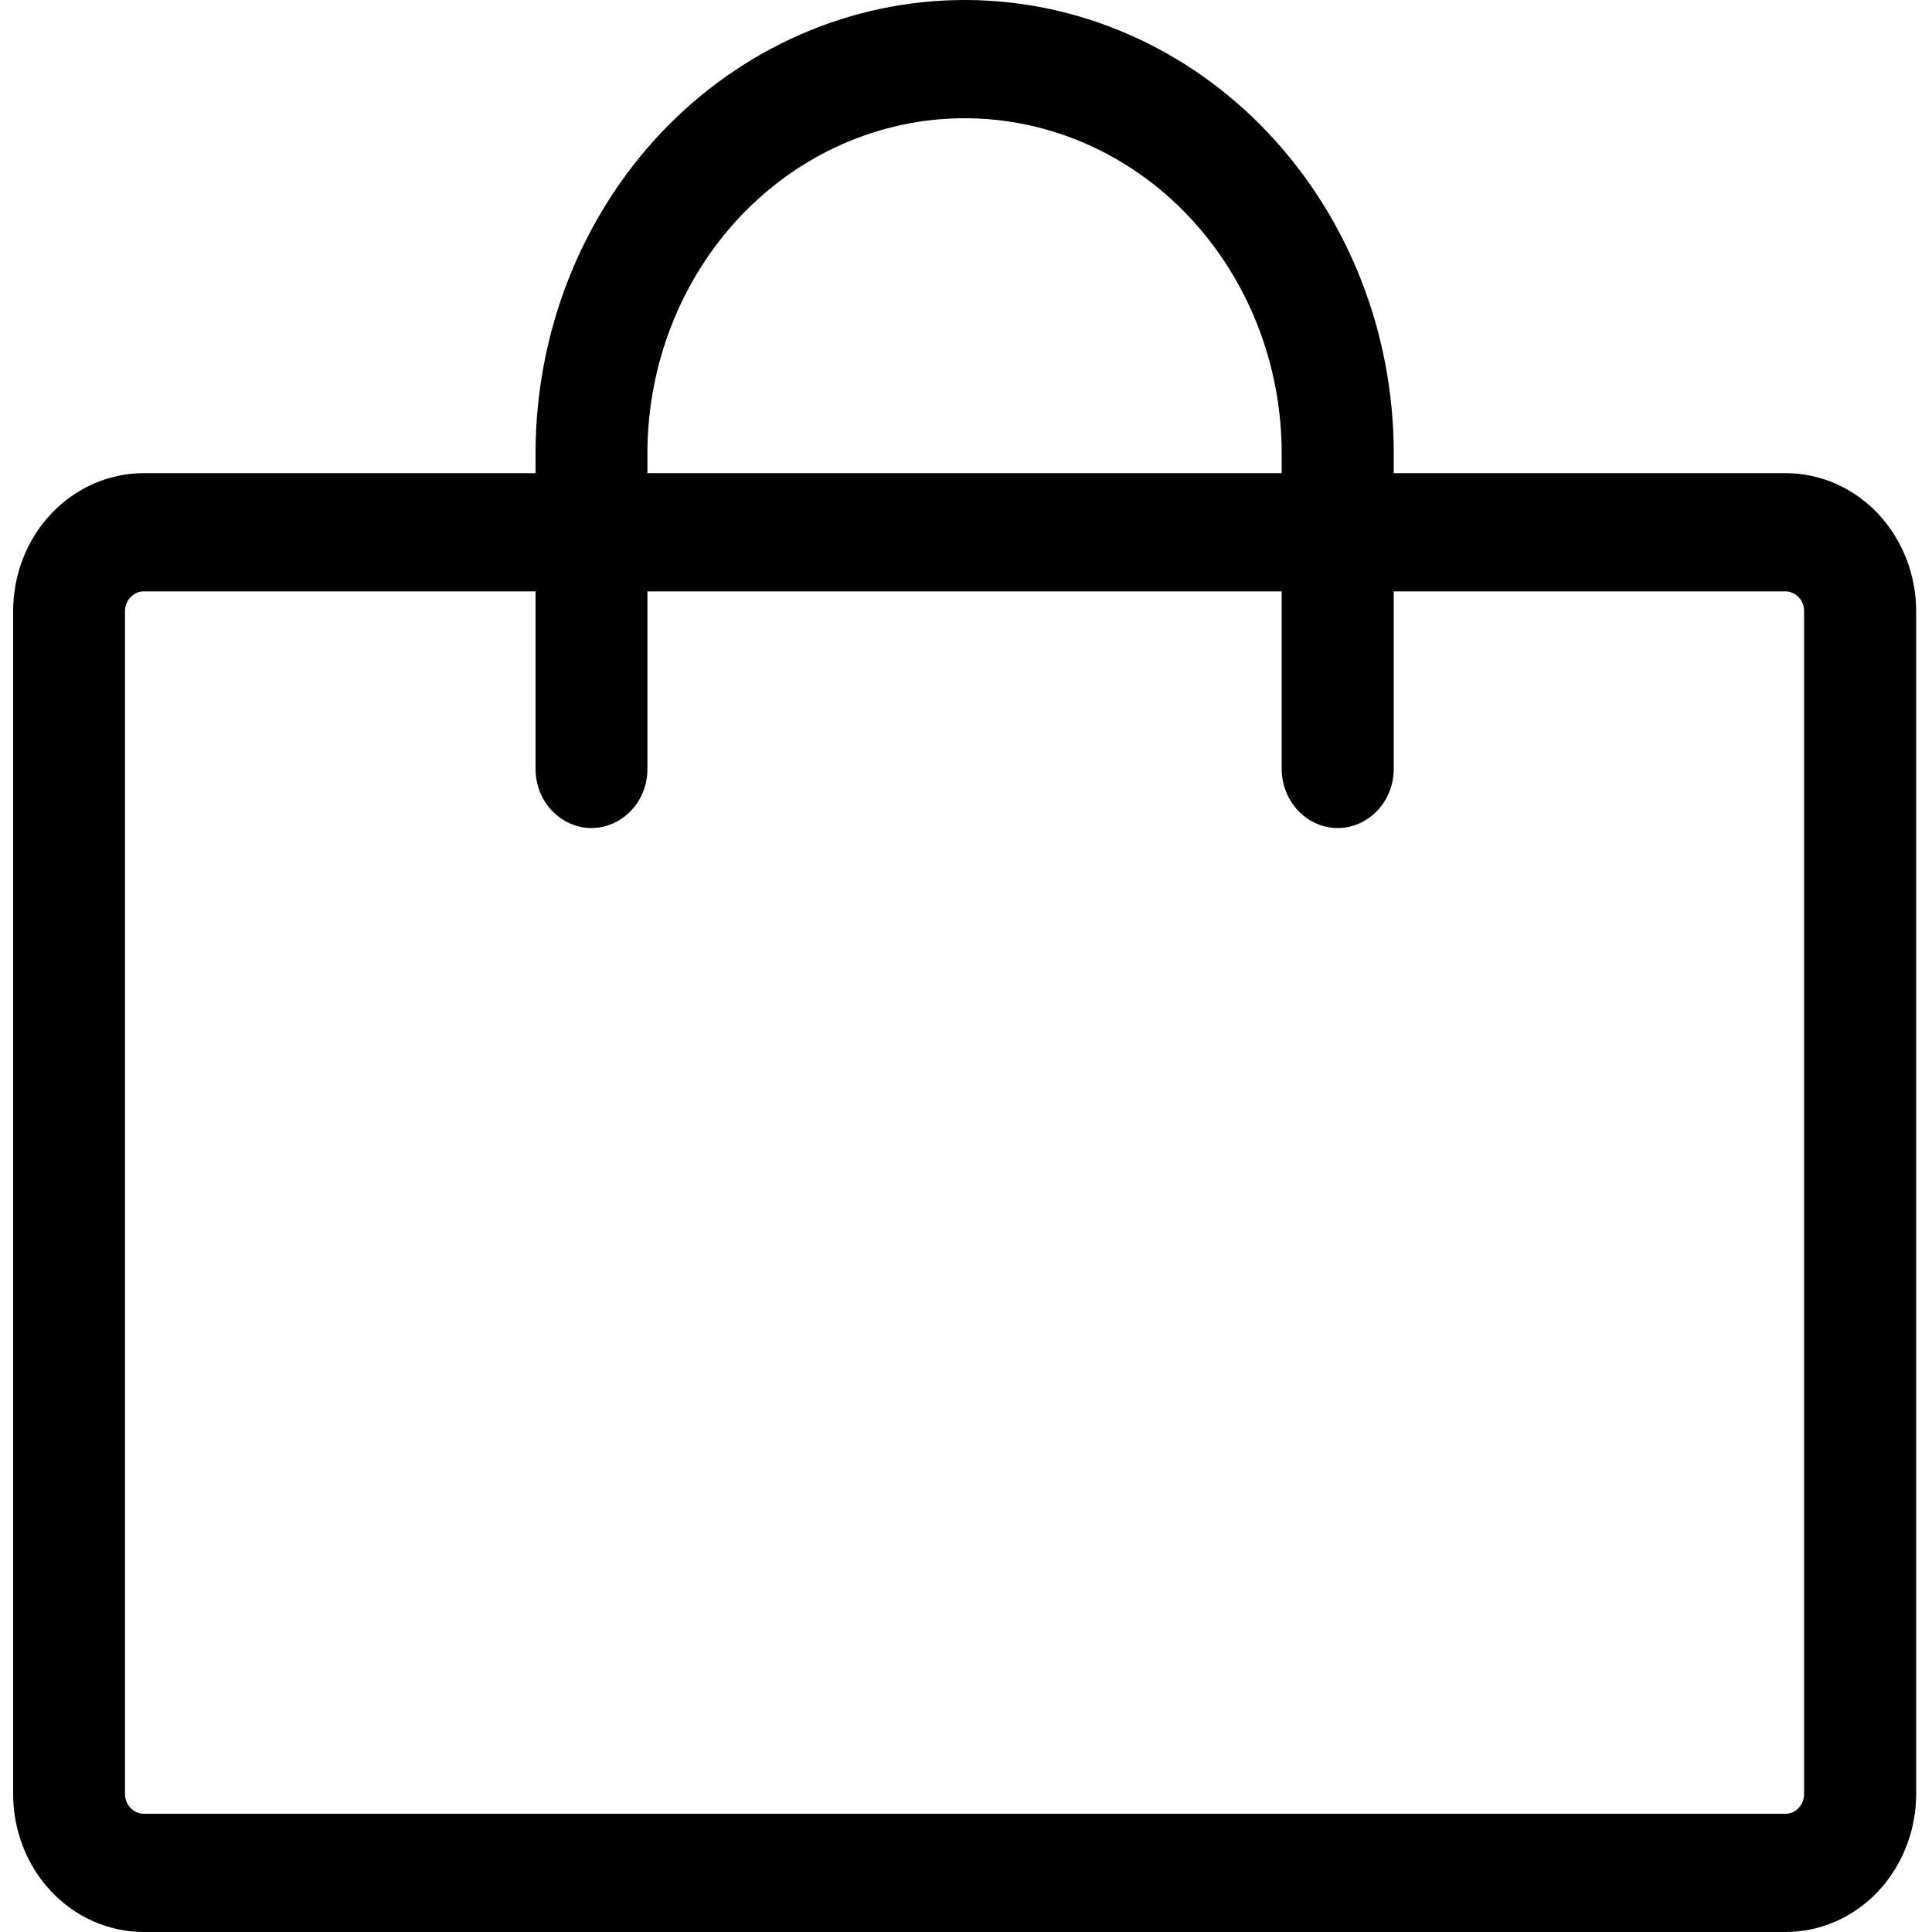 <svg width="10" height="10" viewBox="0 0 10 10" fill="none" xmlns="http://www.w3.org/2000/svg">
<path id="Vector" d="M9.242 2.449H7.214V2.347C7.214 1.724 6.98 1.128 6.563 0.687C6.147 0.247 5.582 0 4.993 0C4.404 0 3.839 0.247 3.422 0.687C3.006 1.128 2.772 1.724 2.772 2.347V2.449H0.744C0.565 2.449 0.393 2.524 0.266 2.658C0.139 2.792 0.068 2.974 0.068 3.163V9.286C0.068 9.475 0.139 9.657 0.266 9.791C0.393 9.925 0.565 10 0.744 10H9.242C9.421 10 9.593 9.925 9.72 9.791C9.846 9.657 9.918 9.475 9.918 9.286V3.163C9.918 2.974 9.846 2.792 9.72 2.658C9.593 2.524 9.421 2.449 9.242 2.449ZM3.351 2.347C3.351 1.887 3.524 1.446 3.832 1.12C4.14 0.795 4.557 0.612 4.993 0.612C5.428 0.612 5.846 0.795 6.153 1.12C6.461 1.446 6.634 1.887 6.634 2.347V2.449H3.351V2.347ZM9.338 9.286C9.338 9.313 9.328 9.339 9.31 9.358C9.292 9.377 9.267 9.388 9.242 9.388H0.744C0.718 9.388 0.694 9.377 0.676 9.358C0.657 9.339 0.647 9.313 0.647 9.286V3.163C0.647 3.136 0.657 3.11 0.676 3.091C0.694 3.072 0.718 3.061 0.744 3.061H2.772V3.98C2.772 4.061 2.802 4.139 2.857 4.196C2.911 4.253 2.985 4.286 3.061 4.286C3.138 4.286 3.212 4.253 3.266 4.196C3.321 4.139 3.351 4.061 3.351 3.98V3.061H6.634V3.98C6.634 4.061 6.665 4.139 6.719 4.196C6.773 4.253 6.847 4.286 6.924 4.286C7.001 4.286 7.074 4.253 7.129 4.196C7.183 4.139 7.214 4.061 7.214 3.98V3.061H9.242C9.267 3.061 9.292 3.072 9.31 3.091C9.328 3.11 9.338 3.136 9.338 3.163V9.286Z" fill="black"/>
</svg>
